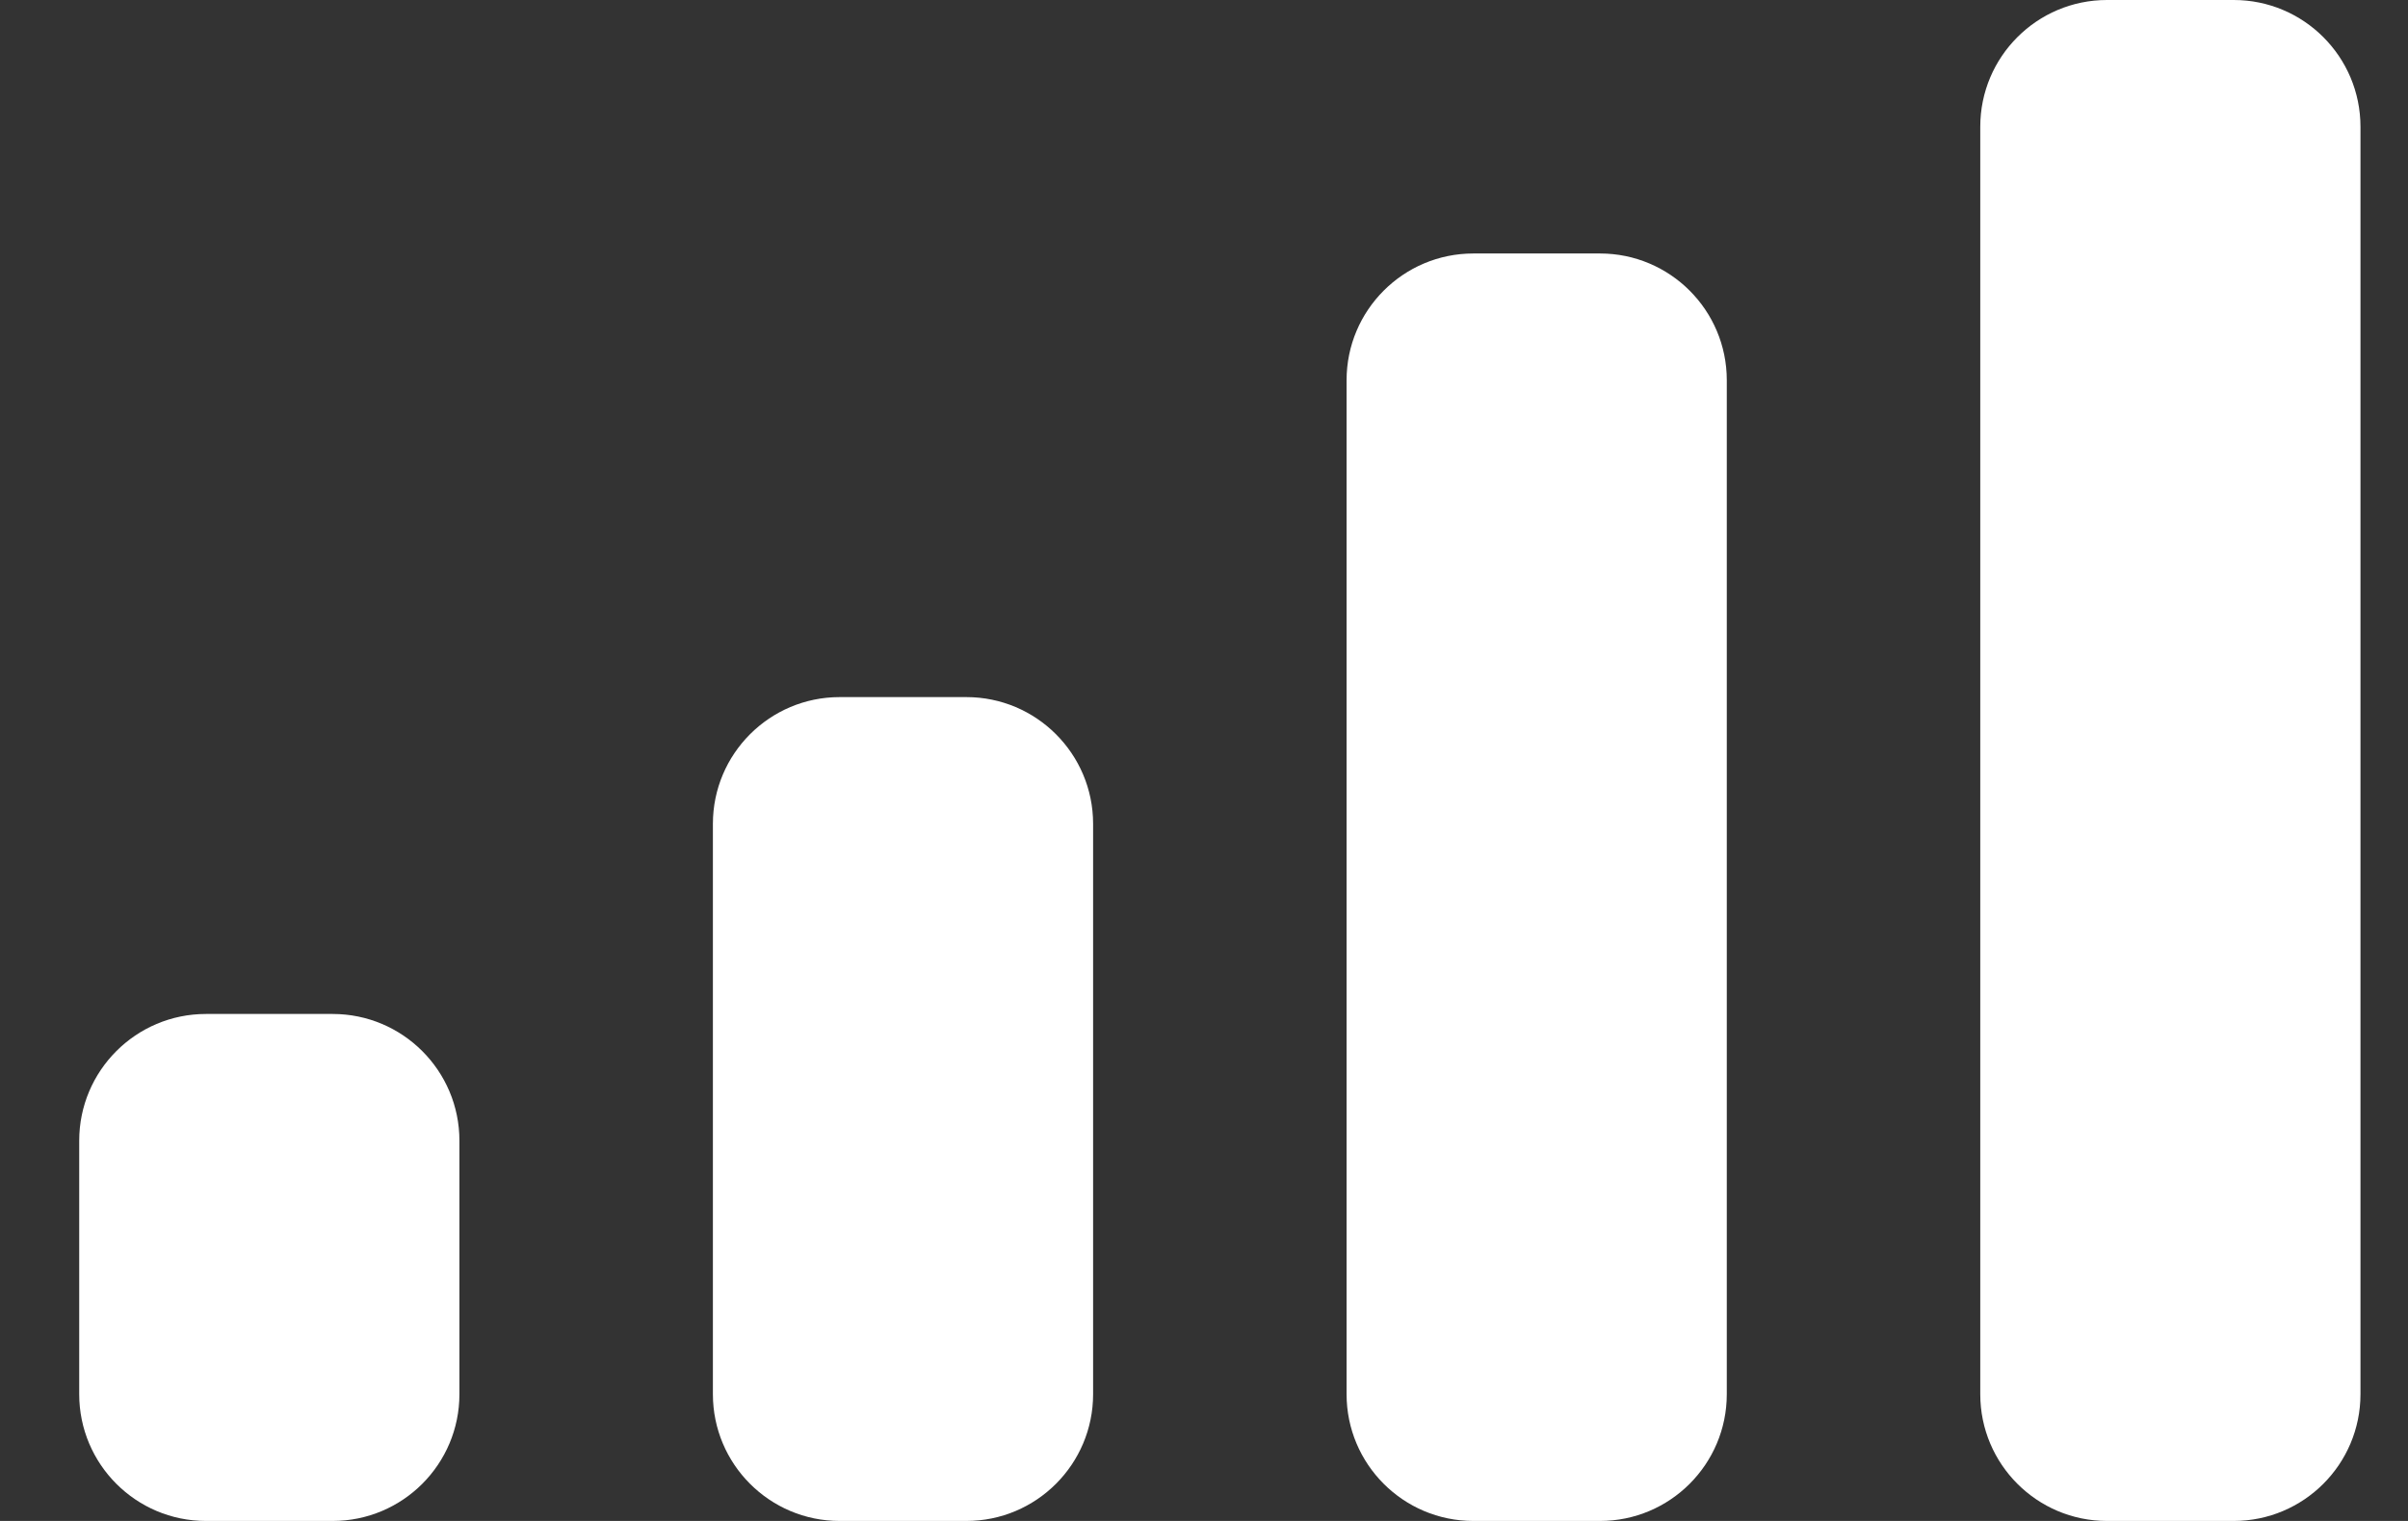 <svg width="19" height="12" viewBox="0 0 19 12" fill="none" xmlns="http://www.w3.org/2000/svg">
<rect x="0" y="0" width="19" height="12" fill="#333333" stroke="none"/>
<path d="M10.625 3C10.625 2.448 11.073 2 11.625 2H12.625C13.177 2 13.625 2.448 13.625 3V11C13.625 11.552 13.177 12 12.625 12H11.625C11.073 12 10.625 11.552 10.625 11V3Z" fill="white"/>
<path d="M15.625 1C15.625 0.448 16.073 0 16.625 0H17.625C18.177 0 18.625 0.448 18.625 1V11C18.625 11.552 18.177 12 17.625 12H16.625C16.073 12 15.625 11.552 15.625 11V1Z" fill="white"/>
<path d="M5.625 6.5C5.625 5.948 6.073 5.5 6.625 5.5H7.625C8.177 5.5 8.625 5.948 8.625 6.5V11C8.625 11.552 8.177 12 7.625 12H6.625C6.073 12 5.625 11.552 5.625 11V6.5Z" fill="white"/>
<path d="M0.625 9C0.625 8.448 1.073 8 1.625 8H2.625C3.177 8 3.625 8.448 3.625 9V11C3.625 11.552 3.177 12 2.625 12H1.625C1.073 12 0.625 11.552 0.625 11V9Z" fill="white"/>
</svg>
